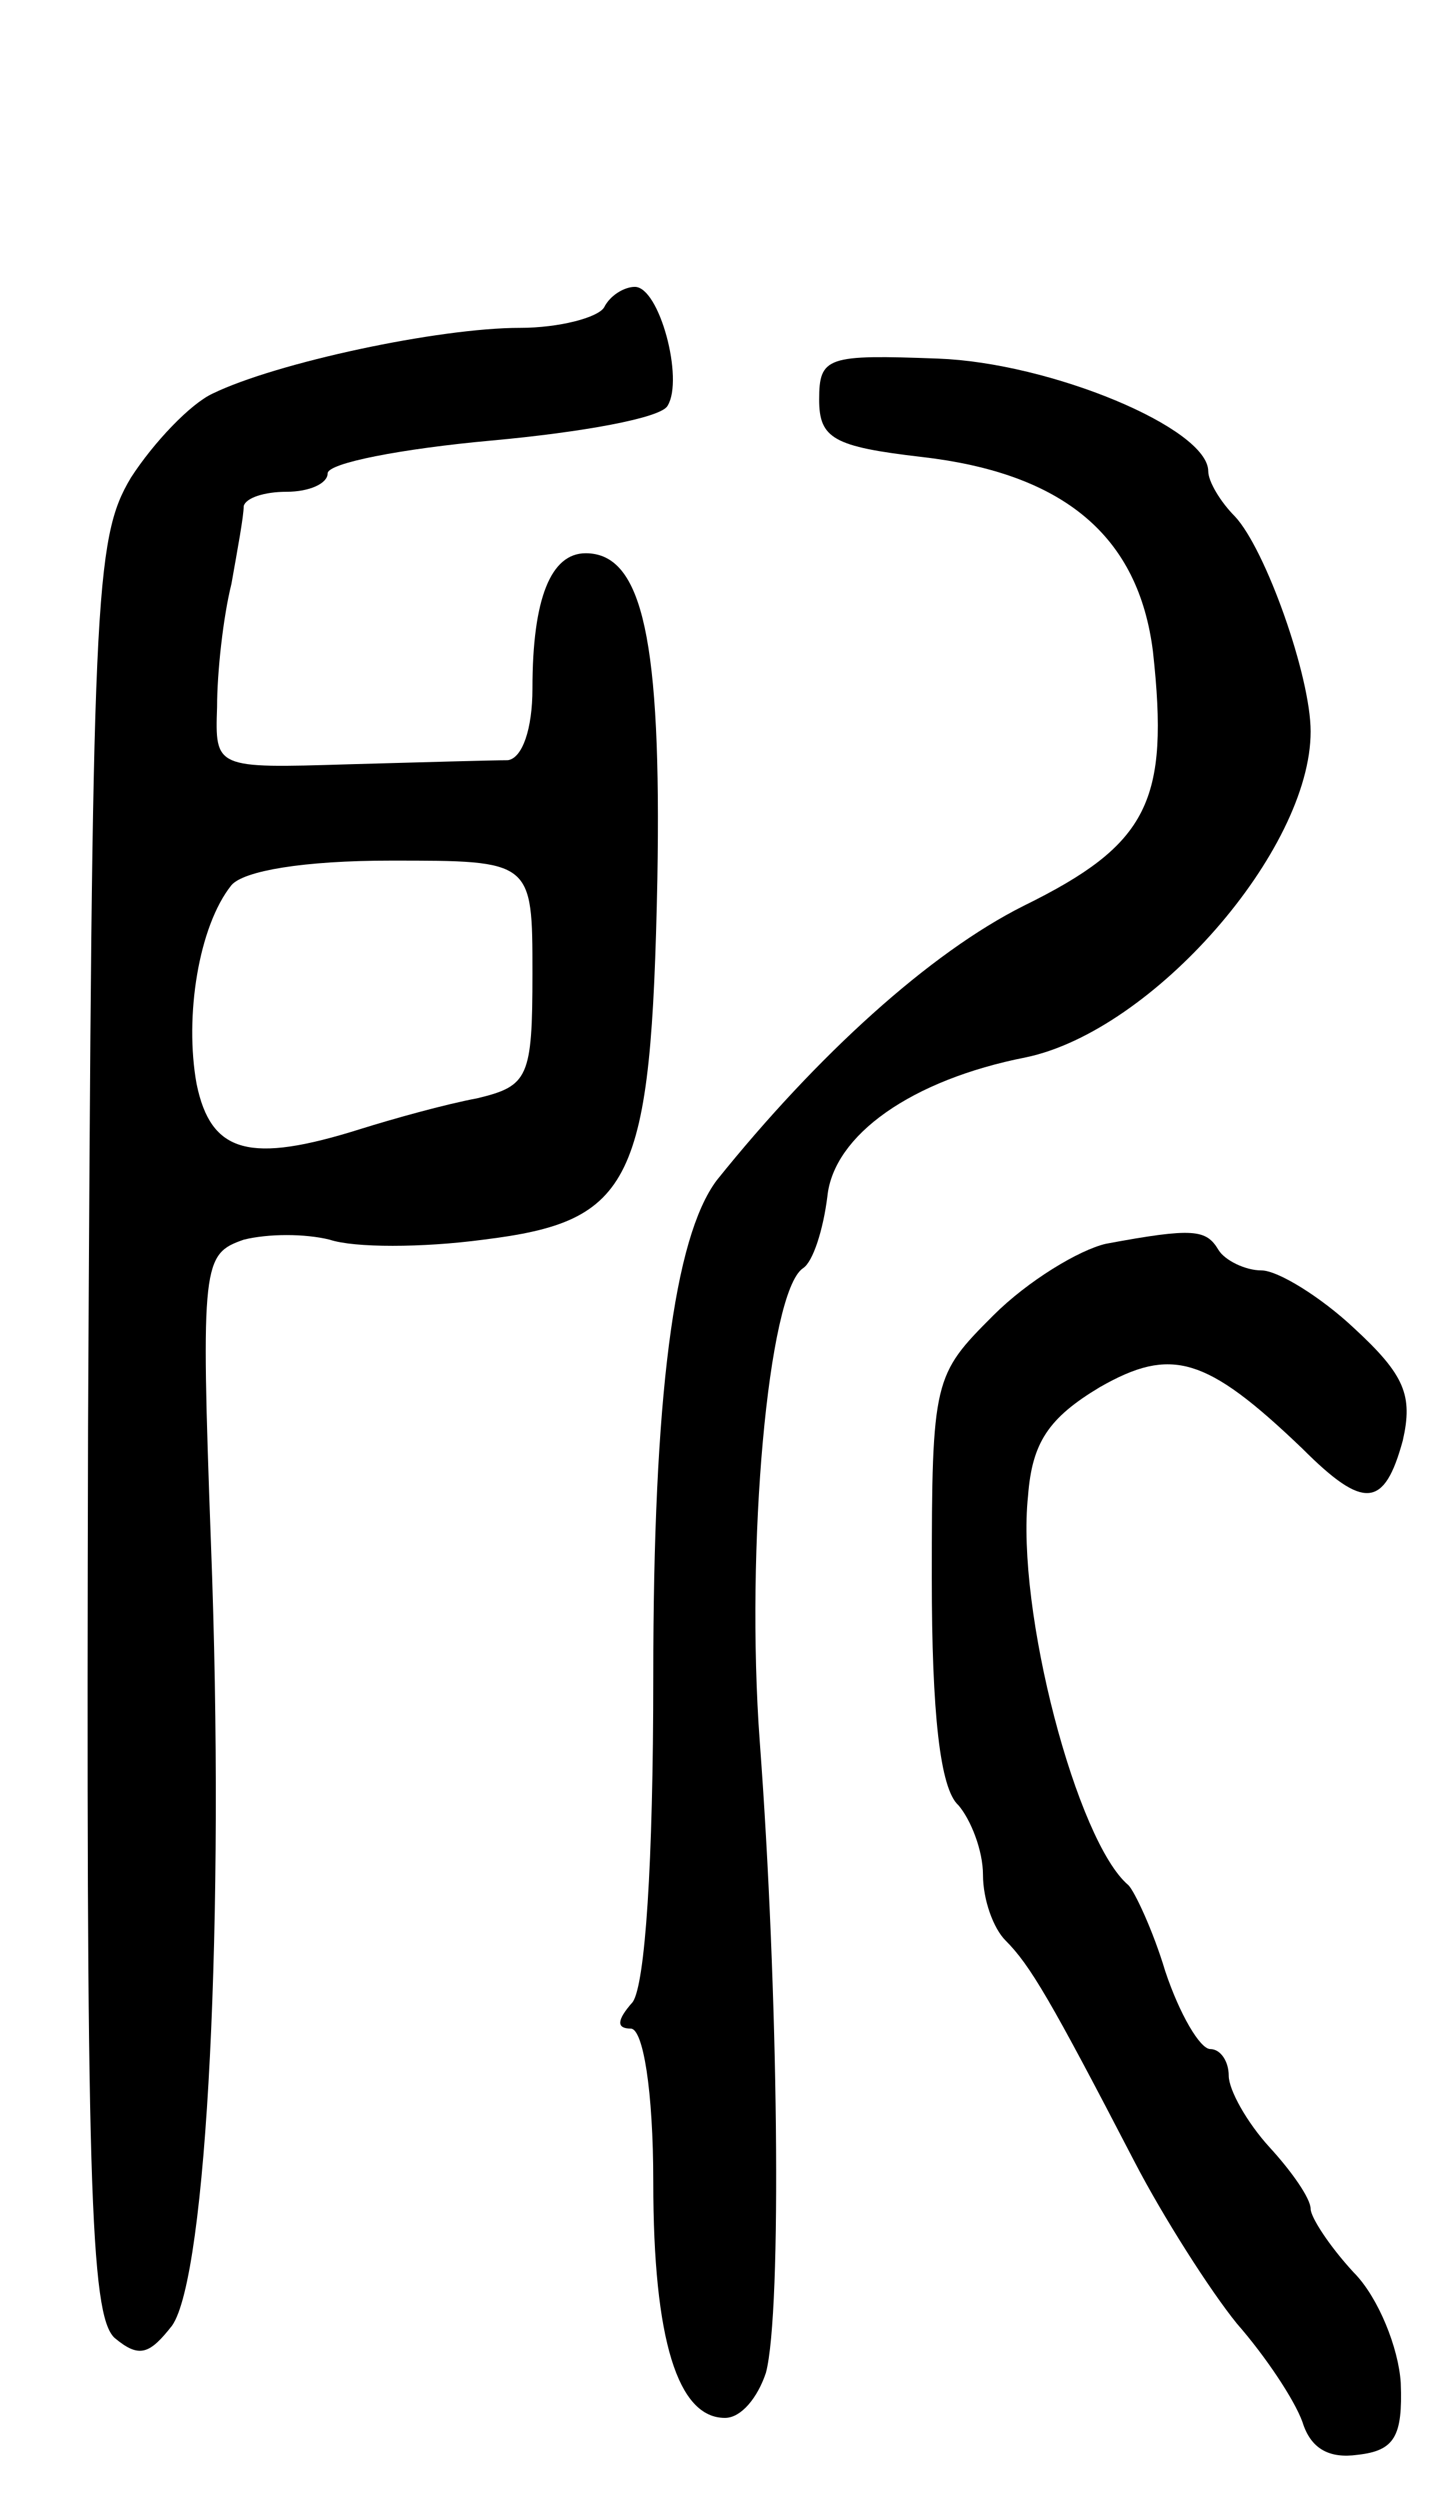 <svg version="1.0" xmlns="http://www.w3.org/2000/svg"
 width="71pt" height="122pt" viewBox="0 0 71 122"
 preserveAspectRatio="xMidYMid meet">
<g transform="translate(0,122) scale(0.1,-0.1)"
fill="#000000" stroke="none">
<path d="M295 1070 c-3 -5 -22 -10 -41 -10 -40 0 -119 -17 -150 -32 -11 -5
-29 -24 -40 -41 -18 -30 -19 -58 -21 -464 -1 -368 1 -433 13 -444 12 -10 17
-8 28 6 17 24 26 199 19 382 -5 137 -4 141 16 148 12 3 30 3 42 0 12 -4 45 -4
75 0 73 9 82 27 85 176 2 116 -7 159 -35 159 -17 0 -26 -22 -26 -66 0 -20 -5
-34 -12 -35 -7 0 -42 -1 -78 -2 -65 -2 -65 -2 -64 28 0 17 3 44 7 60 3 17 6
33 6 38 1 4 10 7 21 7 11 0 20 4 20 9 0 5 36 12 80 16 44 4 83 11 86 17 8 13
-4 58 -16 58 -5 0 -12 -4 -15 -10z m-35 -325 c0 -51 -2 -55 -27 -61 -16 -3
-41 -10 -57 -15 -54 -17 -73 -12 -80 22 -6 33 1 77 17 97 6 7 35 12 78 12 69
0 69 0 69 -55z"/>
<path d="M400 1025 c0 -19 7 -23 50 -28 70 -8 106 -39 113 -95 8 -73 -2 -94
-63 -124 -46 -23 -101 -73 -150 -134 -21 -28 -31 -106 -31 -242 0 -92 -4 -150
-10 -159 -8 -9 -8 -13 -1 -13 6 0 11 -30 11 -75 0 -77 12 -115 35 -115 8 0 16
10 20 22 8 30 6 188 -3 308 -7 95 4 219 21 231 5 3 10 19 12 35 3 30 41 57 97
68 62 13 139 101 139 159 0 27 -22 89 -37 105 -7 7 -13 17 -13 22 0 21 -77 53
-132 55 -54 2 -58 1 -58 -20z"/>
<path d="M540 613 c-13 -3 -38 -18 -55 -35 -29 -29 -30 -31 -30 -128 0 -66 4
-103 13 -111 6 -7 12 -22 12 -34 0 -12 5 -26 11 -32 12 -12 22 -29 63 -108 14
-27 37 -63 50 -79 14 -16 28 -37 32 -48 4 -13 13 -18 27 -16 18 2 22 9 21 35
-1 17 -11 42 -23 54 -12 13 -21 27 -21 31 0 5 -9 18 -20 30 -11 12 -20 28 -20
35 0 7 -4 13 -9 13 -5 0 -15 17 -22 38 -6 20 -15 39 -18 42 -25 21 -55 134
-49 190 2 26 10 38 35 53 35 20 52 15 99 -30 30 -30 40 -29 49 4 5 22 1 32
-24 55 -16 15 -37 28 -45 28 -8 0 -18 5 -21 10 -6 10 -12 11 -55 3z"/>
</g>
</svg>
